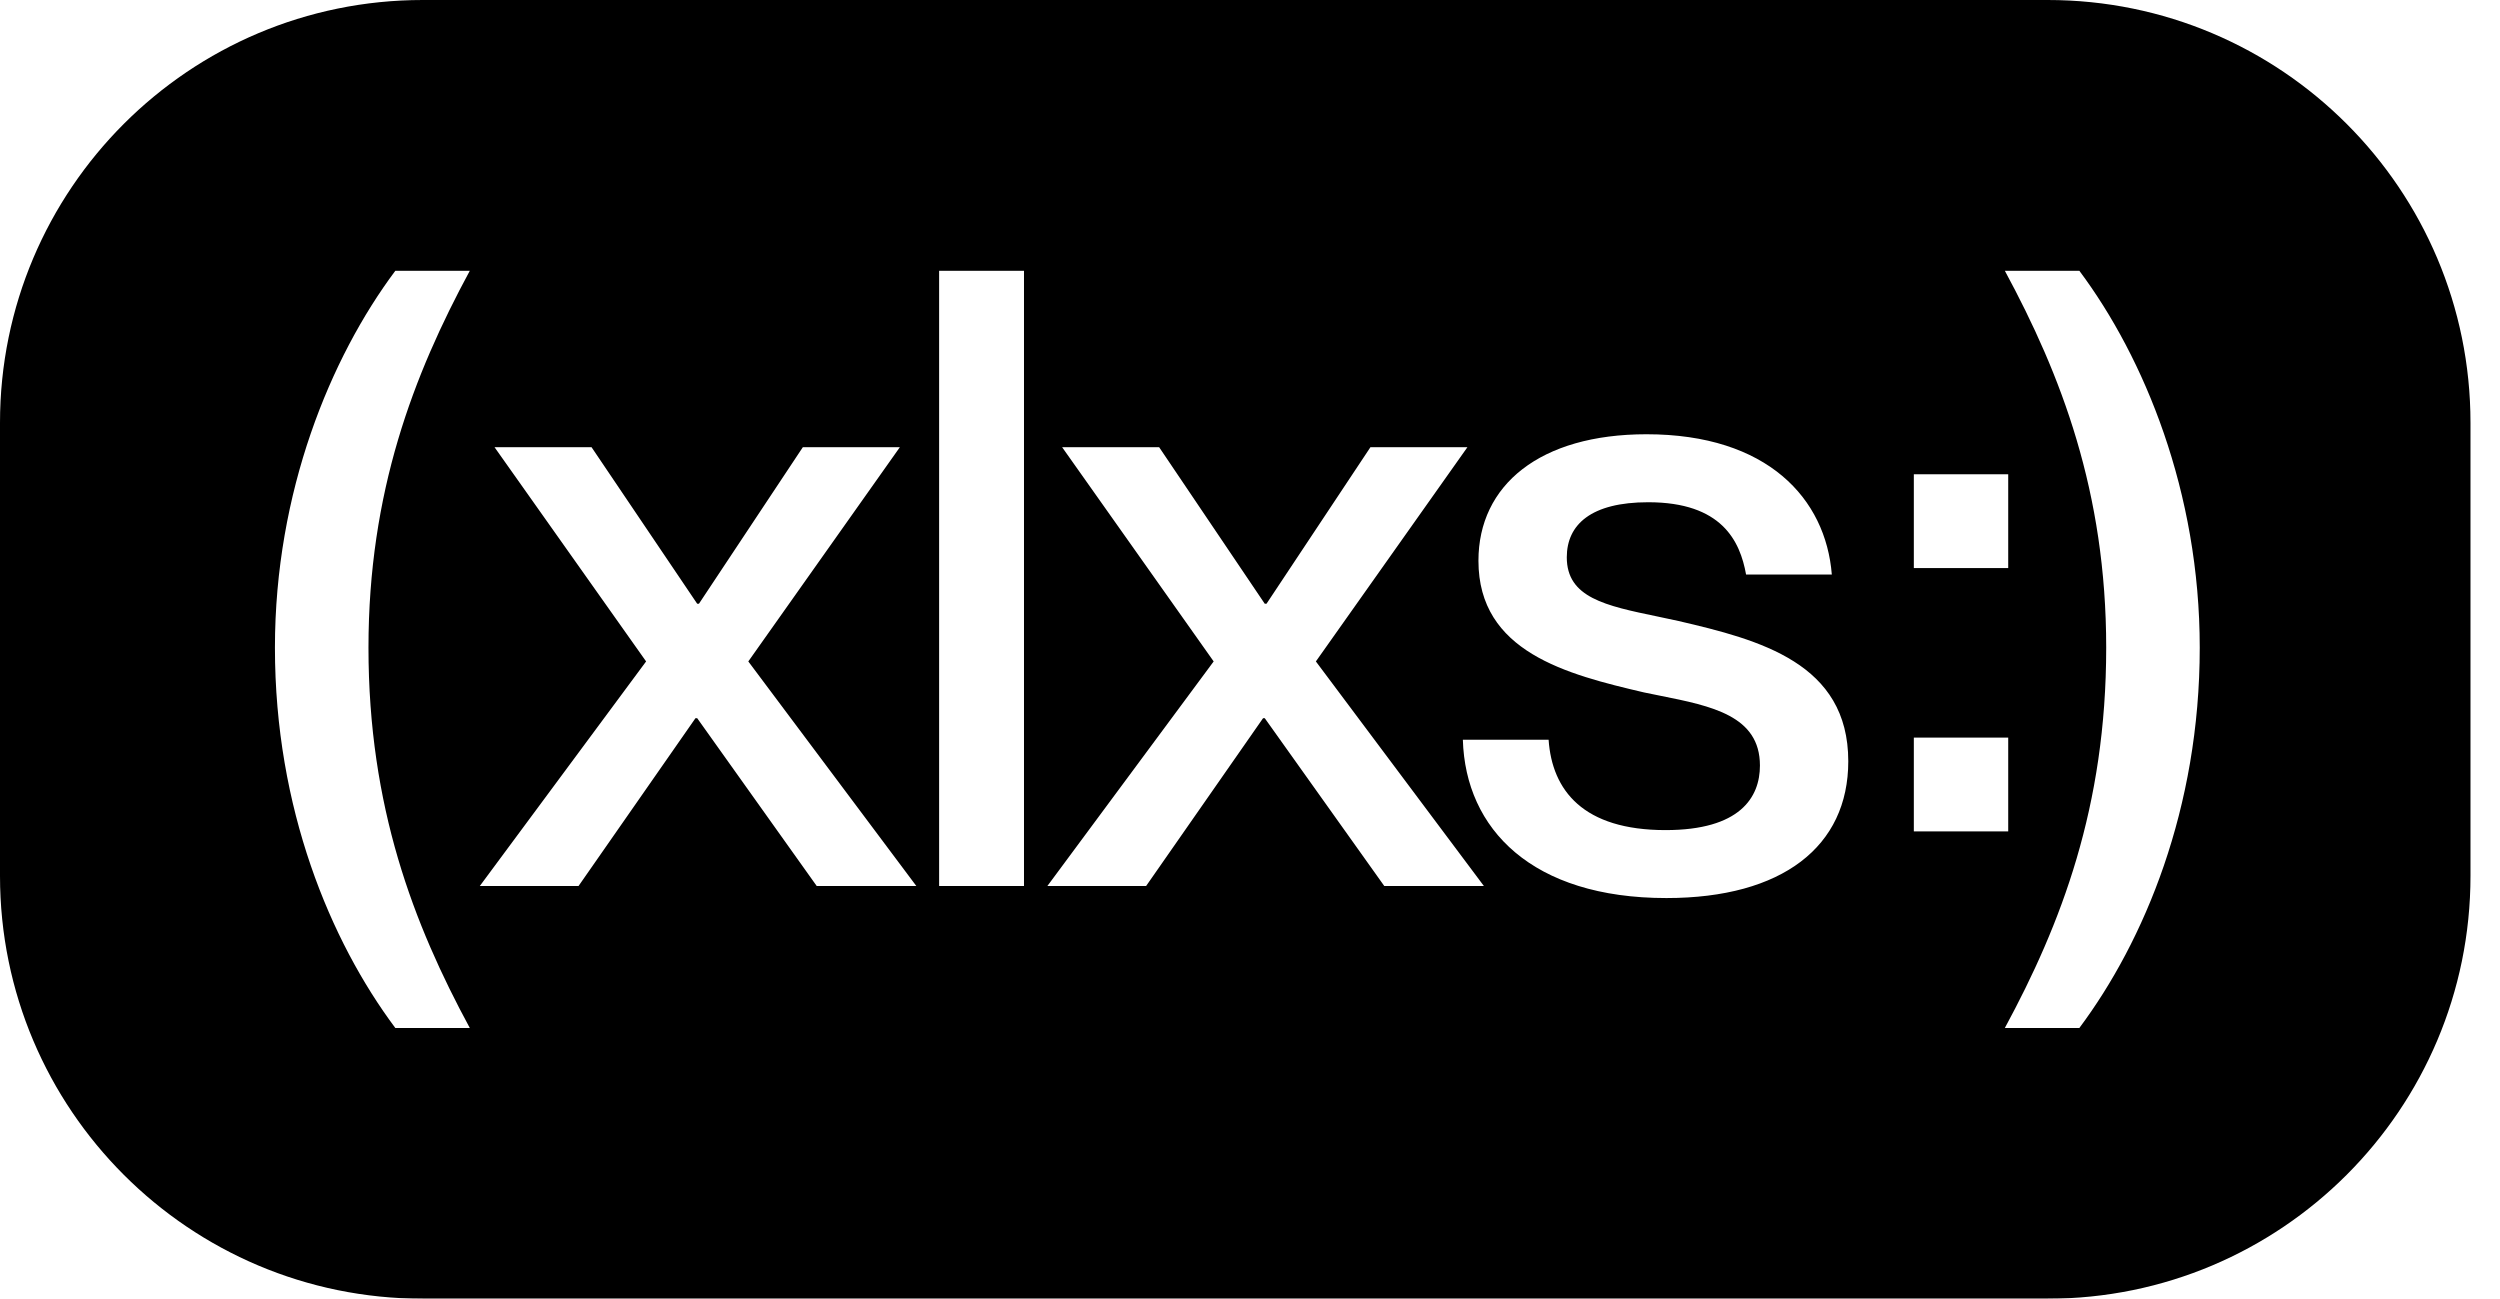 <svg width="77" height="40" viewBox="0 0 77 40" fill="none" xmlns="http://www.w3.org/2000/svg">
<g filter="url(#filter0_b_31_32)">
<path fill-rule="evenodd" clip-rule="evenodd" d="M13.023 0C5.831 0 0 5.831 0 13.023V26.977C0 34.169 5.831 40 13.023 40H63.068C70.26 40 76.091 34.169 76.091 26.977V13.023C76.091 5.831 70.26 0 63.068 0H13.023ZM12.176 31.662H14.47C12.736 28.456 11.349 24.851 11.349 19.948C11.349 15.151 12.736 11.547 14.47 8.34H12.176C10.176 11.017 8.468 15.151 8.468 19.948C8.468 24.904 10.176 28.985 12.176 31.662ZM64.044 31.662H61.749C63.483 28.456 64.871 24.851 64.871 19.948C64.871 15.151 63.483 11.547 61.749 8.34H64.044C66.044 11.017 67.752 15.151 67.752 19.948C67.752 24.904 66.044 28.985 64.044 31.662ZM14.778 27.289H17.819L21.42 22.121H21.474L25.155 27.289H28.223L23.048 20.372L27.716 13.773H24.728L21.527 18.596H21.474L18.219 13.773H15.231L19.9 20.372L14.778 27.289ZM31.539 27.289H28.925V8.34H31.539V27.289ZM32.259 27.289H35.3L38.902 22.121H38.955L42.636 27.289H45.704L40.529 20.372L45.197 13.773H42.21L39.008 18.596H38.955L35.701 13.773H32.713L37.381 20.372L32.259 27.289ZM51.325 27.66C47.19 27.66 45.136 25.54 45.056 22.784H47.697C47.804 24.348 48.764 25.567 51.298 25.567C53.593 25.567 54.206 24.56 54.206 23.579C54.206 22.044 52.72 21.746 51.132 21.428C50.966 21.395 50.798 21.361 50.632 21.326C48.257 20.77 45.536 20.081 45.536 17.271C45.536 14.939 47.43 13.375 50.712 13.375C54.446 13.375 56.234 15.363 56.42 17.695H53.779C53.593 16.662 53.032 15.469 50.765 15.469C49.004 15.469 48.257 16.158 48.257 17.165C48.257 18.407 49.446 18.655 51.049 18.988L51.049 18.988C51.259 19.032 51.476 19.077 51.699 19.127C54.206 19.71 56.927 20.425 56.927 23.447C56.927 26.07 54.9 27.66 51.325 27.66ZM58.946 17.497H61.853V14.608H58.946V17.497ZM58.946 25.607H61.853V22.718H58.946V25.607Z" fill="black"/>
</g>
<defs>
<filter id="filter0_b_31_32" x="-166.6" y="-166.6" width="409.292" height="373.2" filterUnits="userSpaceOnUse" color-interpolation-filters="sRGB">
<feFlood flood-opacity="0" result="BackgroundImageFix"/>
<feGaussianBlur in="BackgroundImageFix" stdDeviation="83.3"/>
<feComposite in2="SourceAlpha" operator="in" result="effect1_backgroundBlur_31_32"/>
<feBlend mode="normal" in="SourceGraphic" in2="effect1_backgroundBlur_31_32" result="shape"/>
</filter>
</defs>
</svg>
